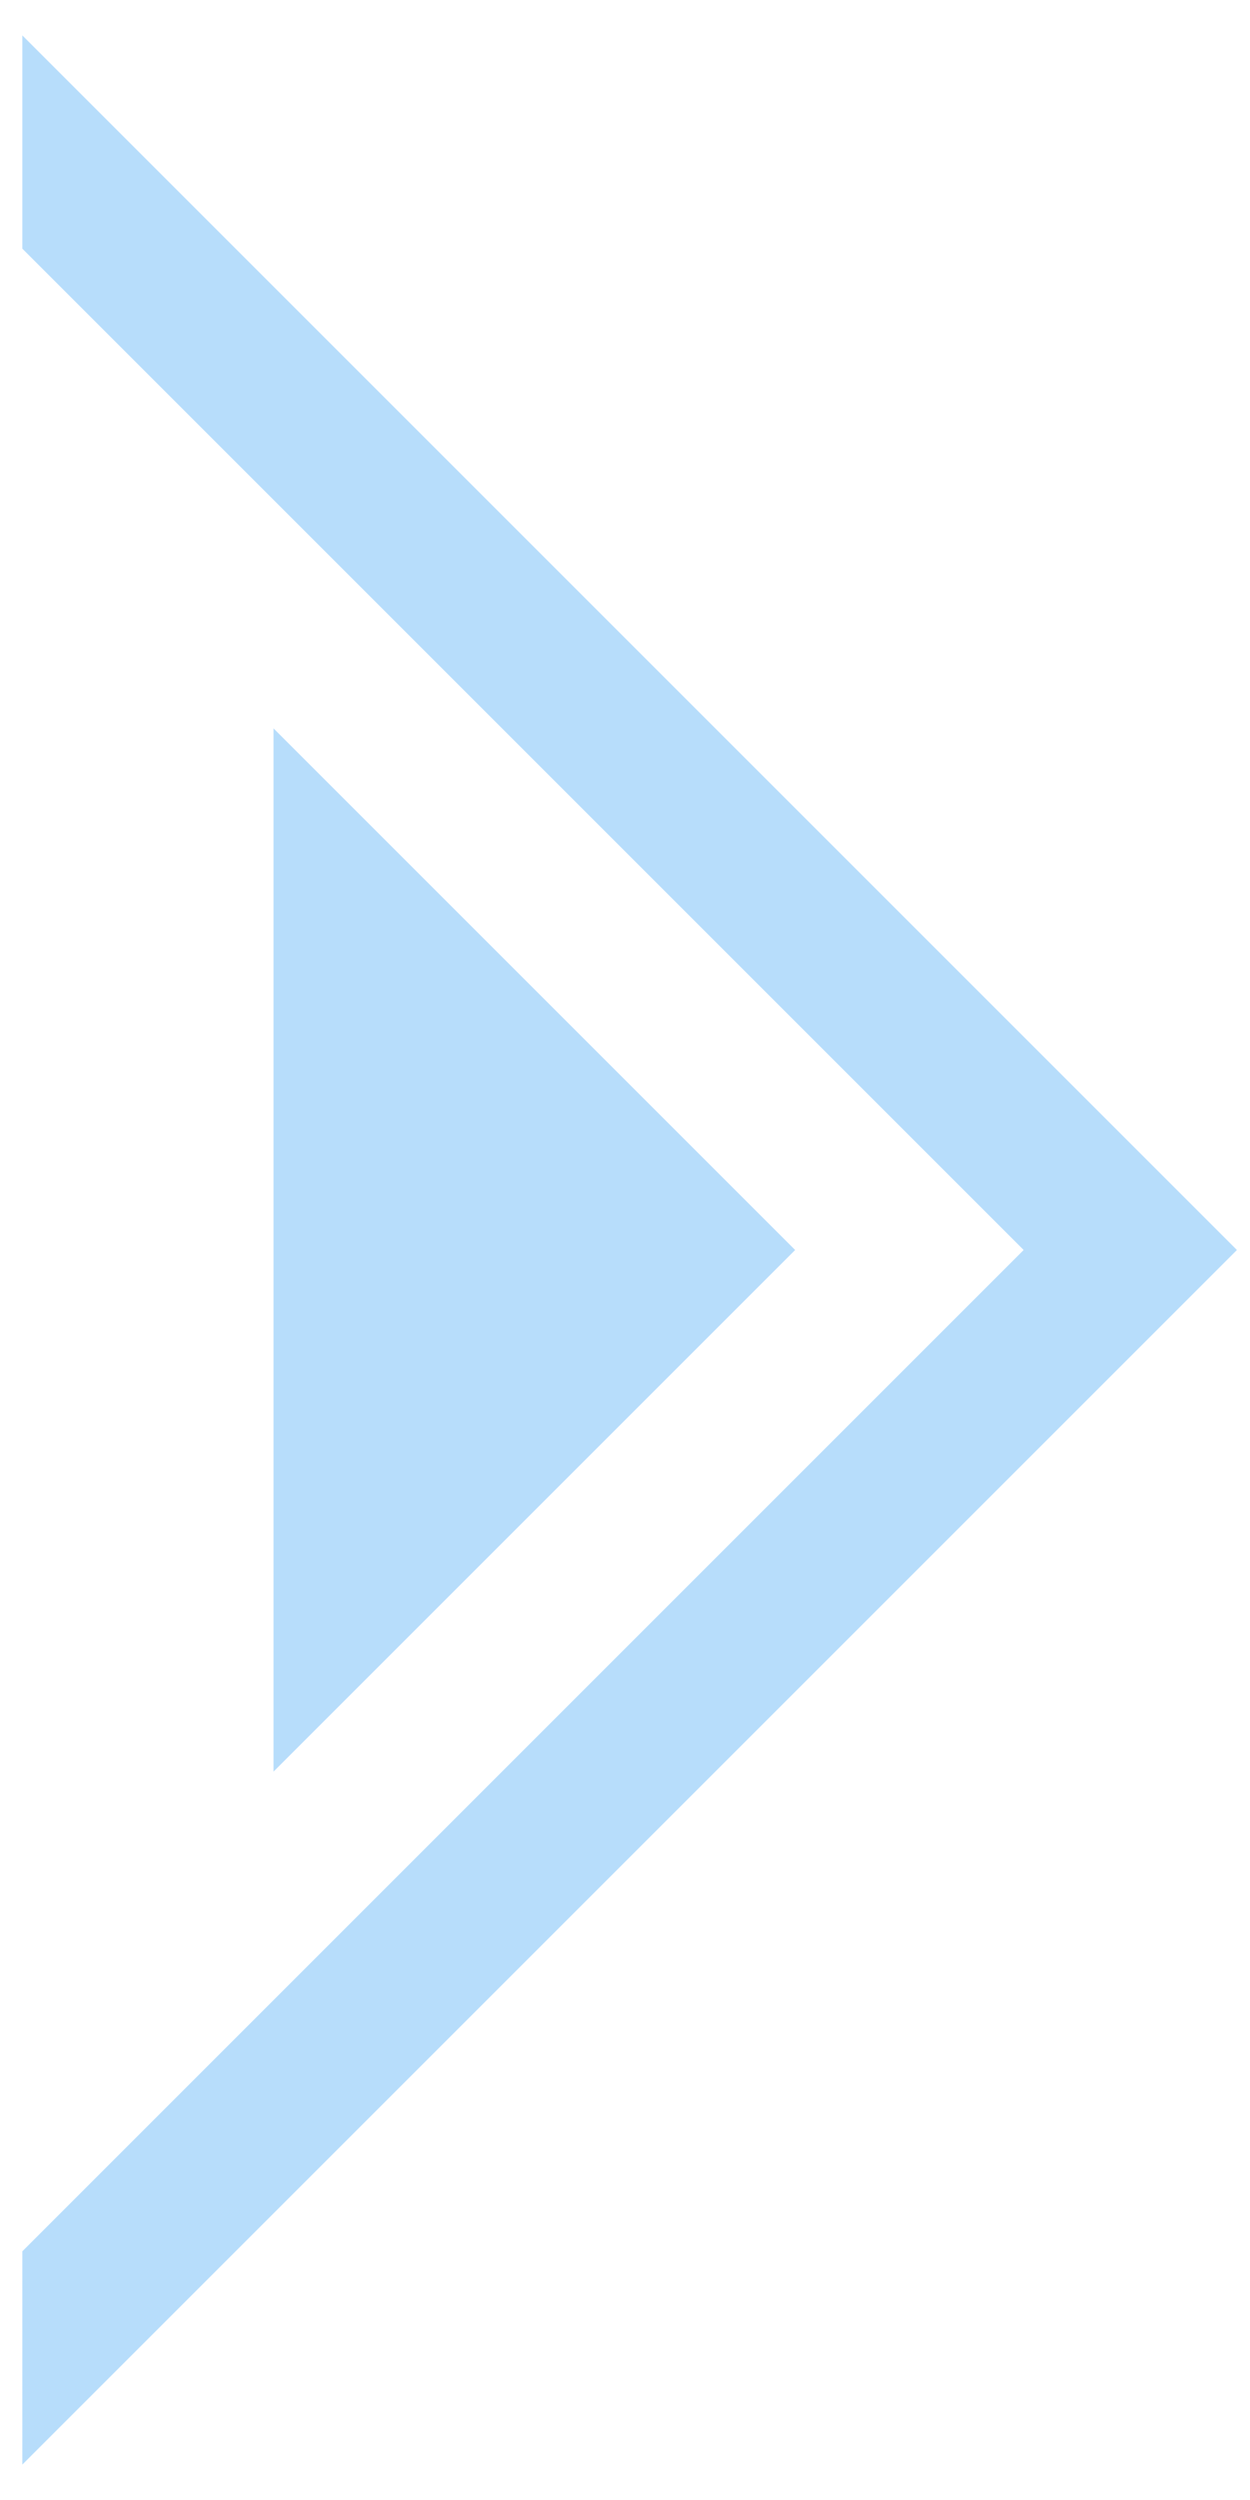 <svg width="28" height="56" viewBox="0 0 28 56" fill="none" xmlns="http://www.w3.org/2000/svg">
  <path d="M17.104 28L6.627 38.477L6.627 17.523L17.104 28Z" fill="#B7DDFB" fillOpacity="0.8"/>
  <path d="M6.627 48.373L27 28L6.627 7.627L1 2L1 5.363L23.637 28L1 50.637L1 54L6.627 48.373Z" fill="#B7DDFB" fillOpacity="0.8"/>
  <path d="M17.104 28L6.627 38.477L6.627 17.523L17.104 28Z" stroke="#B7DDFB" strokeOpacity="0.8"/>
  <path d="M6.627 48.373L27 28L6.627 7.627L1 2L1 5.363L23.637 28L1 50.637L1 54L6.627 48.373Z" stroke="#B7DDFB" strokeOpacity="0.8"/>
</svg>